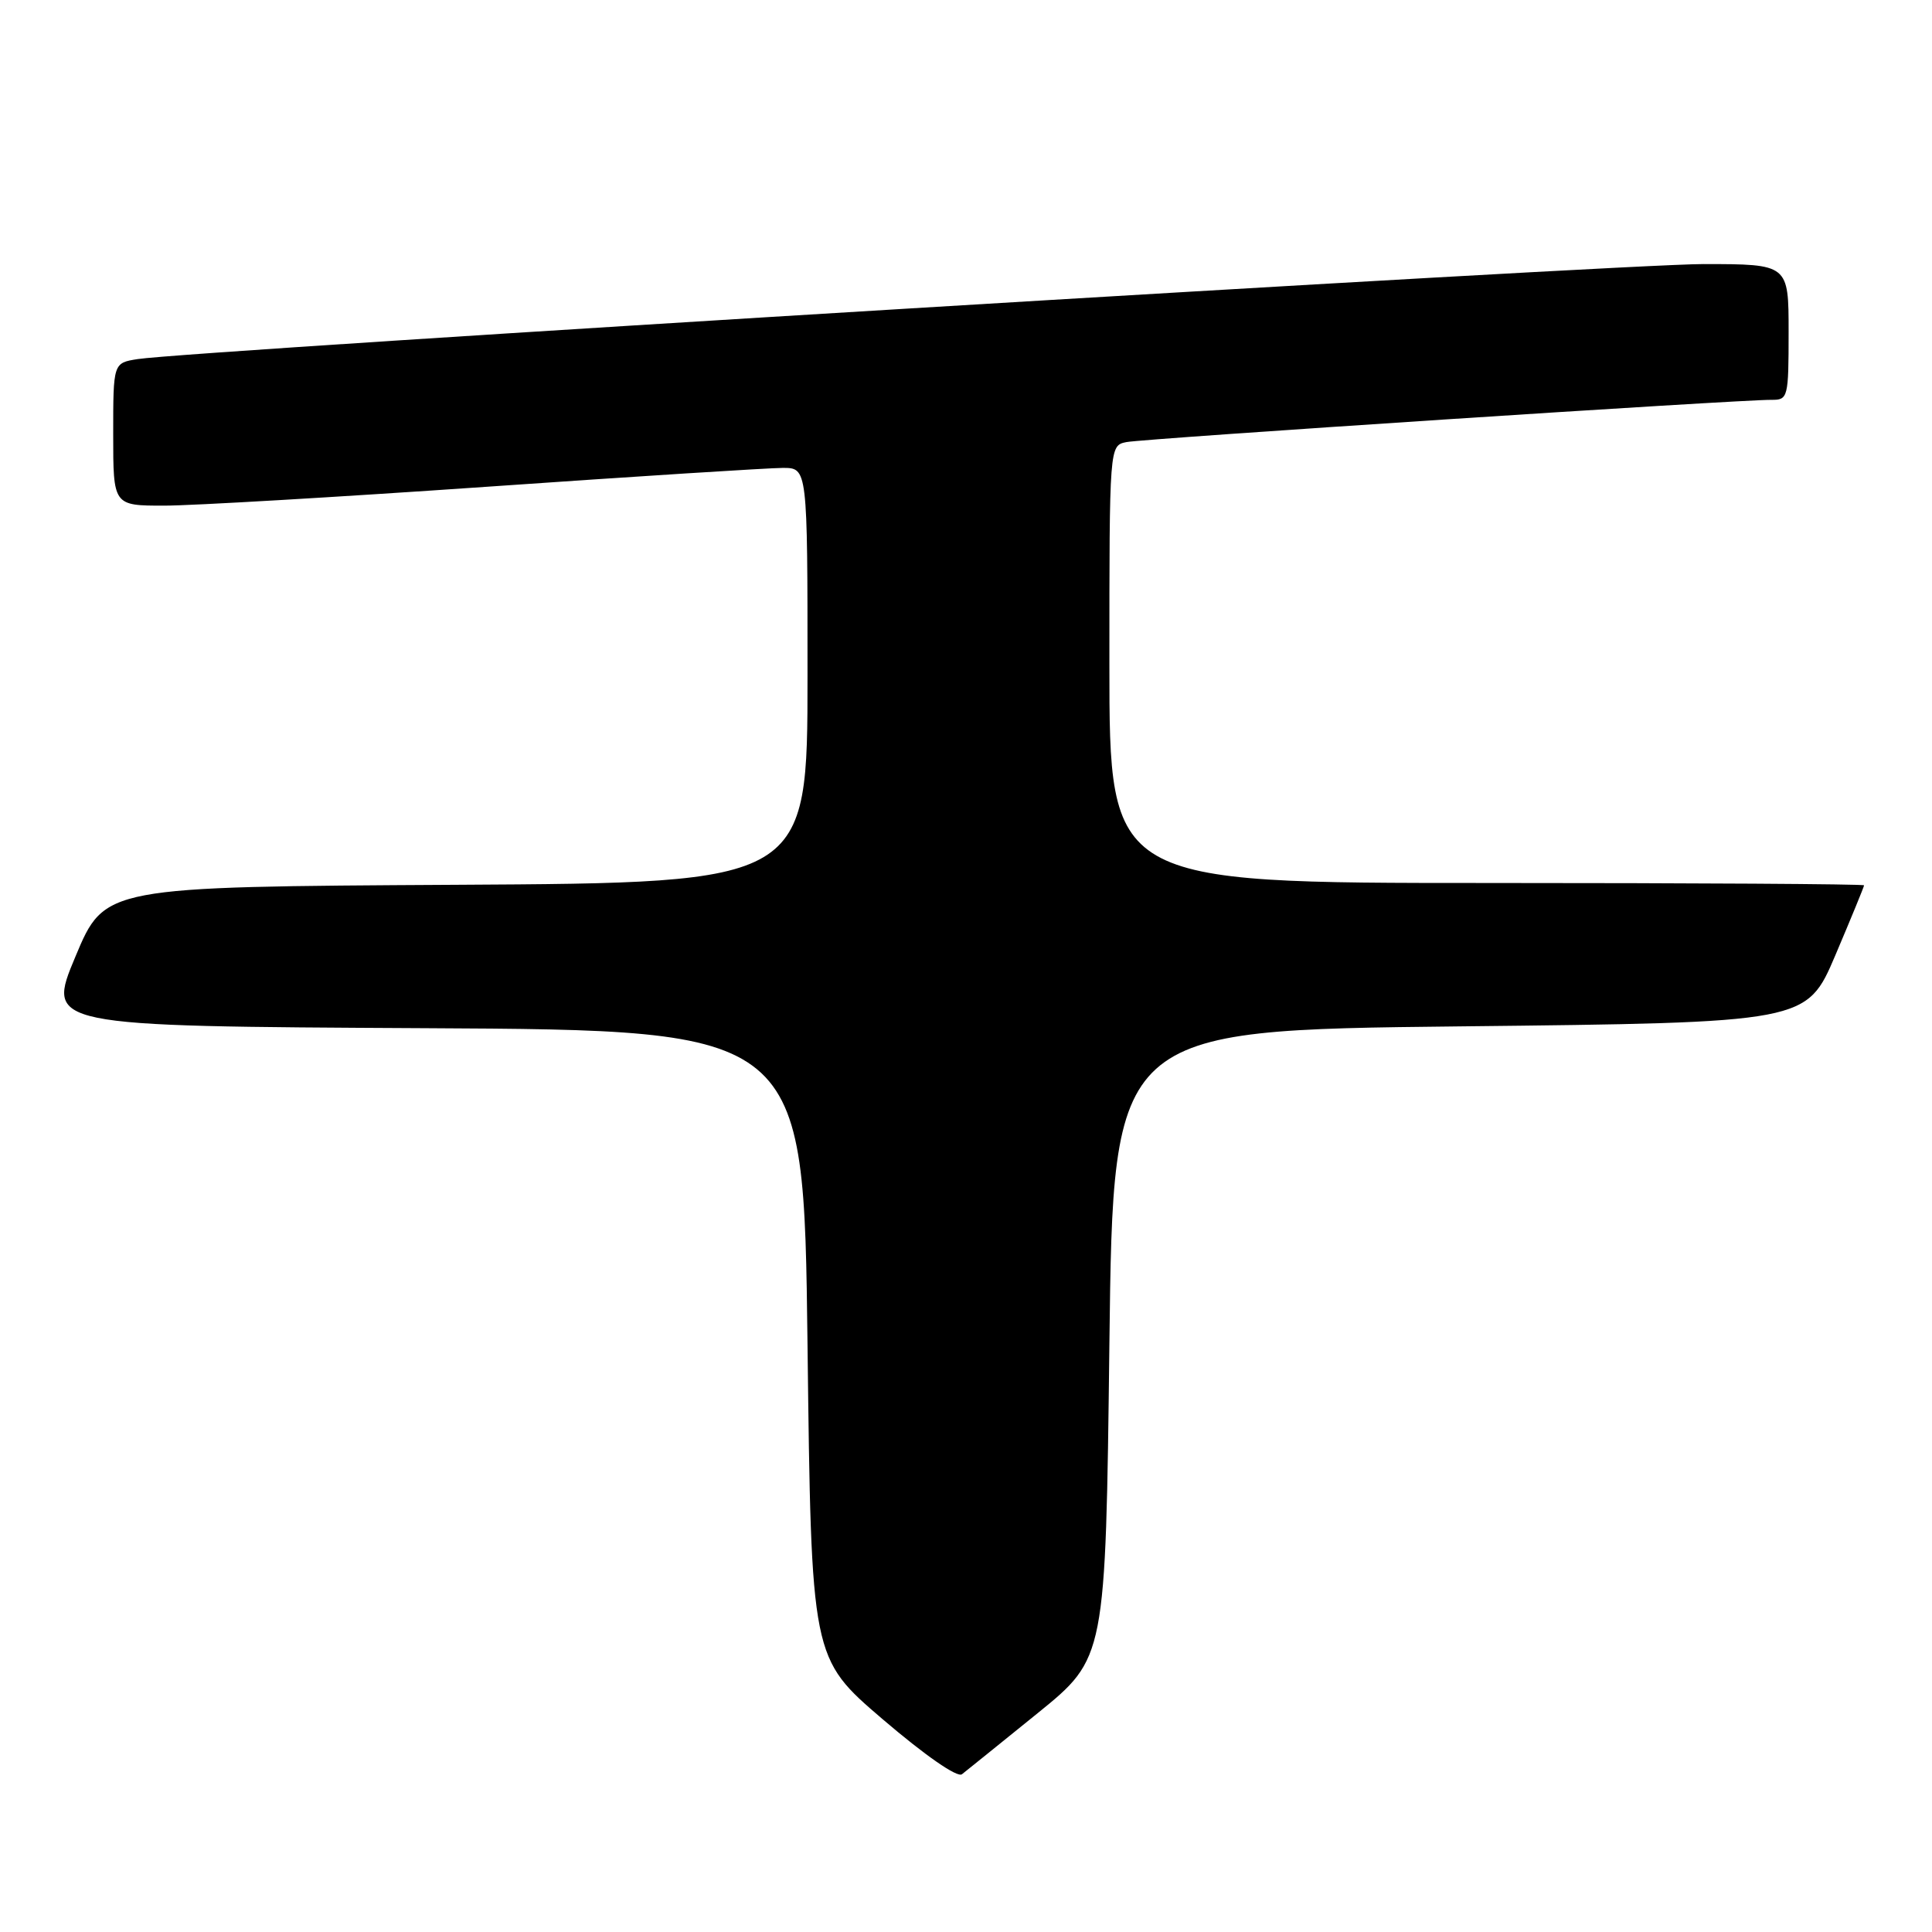 <?xml version="1.0" encoding="UTF-8" standalone="no"?>
<!DOCTYPE svg PUBLIC "-//W3C//DTD SVG 1.1//EN" "http://www.w3.org/Graphics/SVG/1.1/DTD/svg11.dtd" >
<svg xmlns="http://www.w3.org/2000/svg" xmlns:xlink="http://www.w3.org/1999/xlink" version="1.1" viewBox="0 0 256 256">
 <g >
 <path fill="currentColor"
d=" M 137.50 227.00 C 146.50 219.70 146.50 219.70 147.00 178.10 C 147.50 136.50 147.50 136.50 193.45 136.00 C 239.39 135.50 239.39 135.50 243.20 126.56 C 245.29 121.64 247.00 117.47 247.00 117.31 C 247.00 117.14 224.50 117.00 197.00 117.00 C 147.00 117.00 147.00 117.00 147.00 88.02 C 147.00 59.04 147.00 59.04 149.25 58.58 C 151.52 58.12 230.58 52.94 234.75 52.98 C 236.92 53.00 237.00 52.67 237.00 44.00 C 237.00 35.00 237.00 35.00 225.75 34.99 C 215.05 34.97 25.07 46.50 18.25 47.58 C 15.00 48.09 15.00 48.09 15.00 57.55 C 15.00 67.00 15.00 67.00 21.75 67.00 C 25.46 67.00 44.69 65.87 64.48 64.50 C 84.26 63.12 101.93 62.00 103.73 62.00 C 107.00 62.00 107.00 62.00 107.00 89.49 C 107.00 116.98 107.00 116.98 60.44 117.24 C 13.87 117.50 13.87 117.50 10.00 126.74 C 6.13 135.98 6.13 135.98 56.32 136.24 C 106.50 136.50 106.50 136.50 107.00 178.10 C 107.50 219.71 107.50 219.71 116.96 227.81 C 122.58 232.61 126.84 235.57 127.46 235.10 C 128.03 234.65 132.55 231.01 137.50 227.00 Z "/>
</g>
</svg>